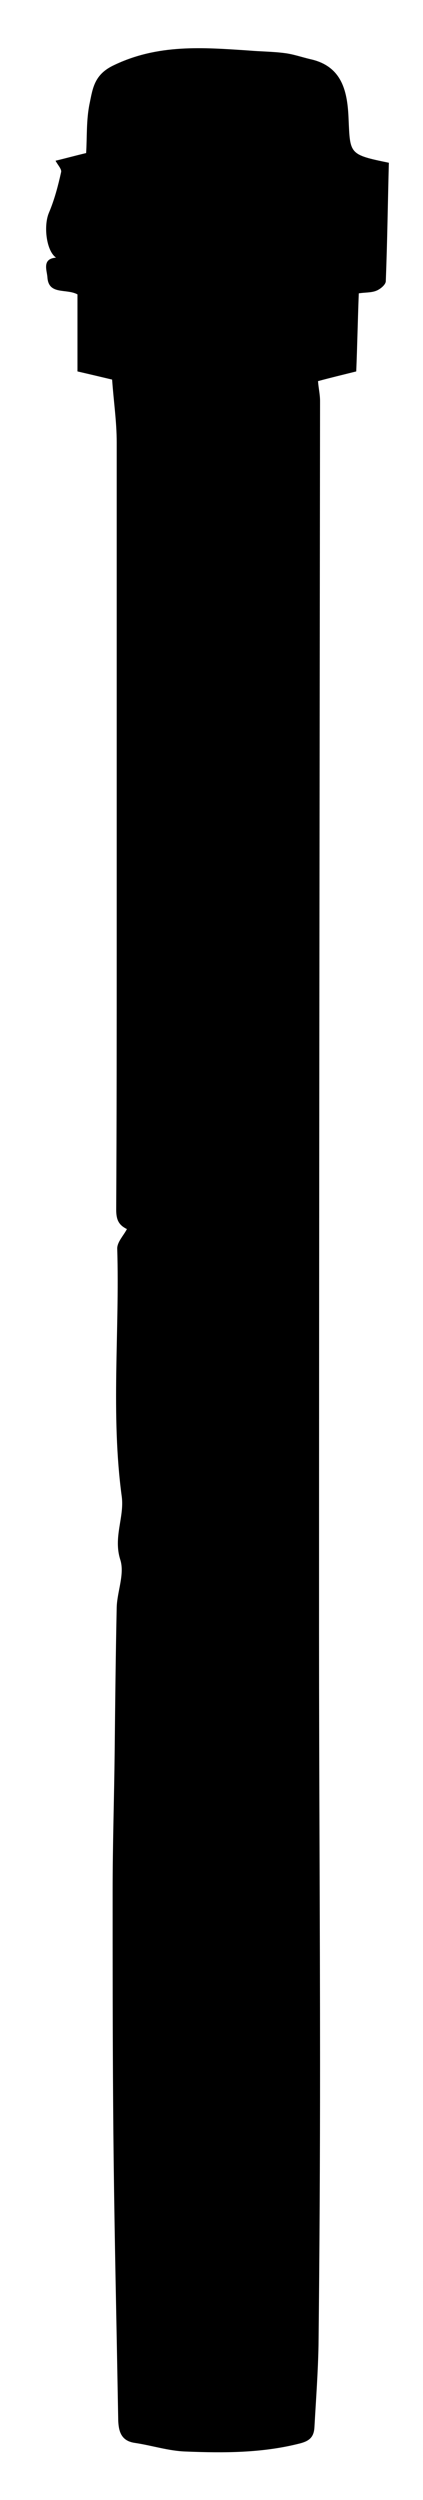 <?xml version="1.0" encoding="utf-8"?>
<svg version="1.1" id="Layer_1" xmlns="http://www.w3.org/2000/svg" xmlns:xlink="http://www.w3.org/1999/xlink" x="0px" y="0px"
	 viewBox="0 0 83 490" style="enable-background:new 0 0 83 490;" xml:space="preserve">
<g id="HFbpCP.tif">
	<g>
		<path d="M22,74.4c-2.1-0.5-4.2-1-6.8-1.6c0-5,0-10.1,0-15.1c-2.2-1.2-5.7,0.2-5.9-3.4c-0.1-1.3-1.1-3.6,1.7-3.8
			c-1.9-1.3-2.5-6.2-1.4-8.8c1.1-2.6,1.8-5.3,2.4-8c0.1-0.6-0.7-1.4-1.1-2.2c1.7-0.4,3.5-0.9,6-1.5c0.2-3.1,0-6.5,0.7-9.8
			c0.6-2.9,0.9-5.6,4.7-7.4C31,8.6,39.8,9.3,48.8,9.9c2.3,0.2,4.7,0.2,7,0.5c1.7,0.2,3.4,0.8,5.1,1.2c6.4,1.4,7.3,6.6,7.5,11.8
			c0.3,6.8,0.1,6.9,7.9,8.5c-0.2,7.6-0.3,15.4-0.6,23.2c0,0.7-1.1,1.6-1.9,1.9c-1,0.4-2.3,0.3-3.4,0.5c-0.2,5.2-0.3,10.4-0.5,15.3
			c-2.8,0.7-4.9,1.2-7.5,1.9c0.1,1.4,0.4,2.6,0.4,3.9c-0.1,80.5-0.2,161-0.2,241.5c0,28.2,0.2,56.4,0.2,84.7
			c0,18.3-0.1,36.6-0.3,54.8c-0.1,5.4-0.5,10.7-0.8,16.1c-0.1,1.9-0.9,2.7-2.8,3.2c-7.4,1.9-14.9,1.9-22.4,1.6
			c-3.4-0.1-6.7-1.2-10.1-1.7c-2.6-0.4-3.1-2.2-3.2-4.3c-0.1-5.4-0.2-10.9-0.3-16.3c-0.3-15.2-0.6-30.5-0.7-45.8
			c-0.1-13.9-0.1-27.9-0.1-41.8c0-9.1,0.3-18.1,0.4-27.2c0.1-9.5,0.2-19,0.4-28.4c0.1-3.1,1.6-6.5,0.7-9.3
			c-1.4-4.4,0.8-8.3,0.3-12.3c-2.2-16.2-0.4-32.5-0.9-48.7c0-1.3,1.3-2.6,1.9-3.8c-1.6-0.8-2.1-1.8-2.1-3.8
			c0.1-17.6,0.1-35.3,0.1-52.9c0-32.5,0-65,0-97.5C22.9,82.6,22.3,78.7,22,74.4L22,74.4z"/>
	</g>
</g>
</svg>
